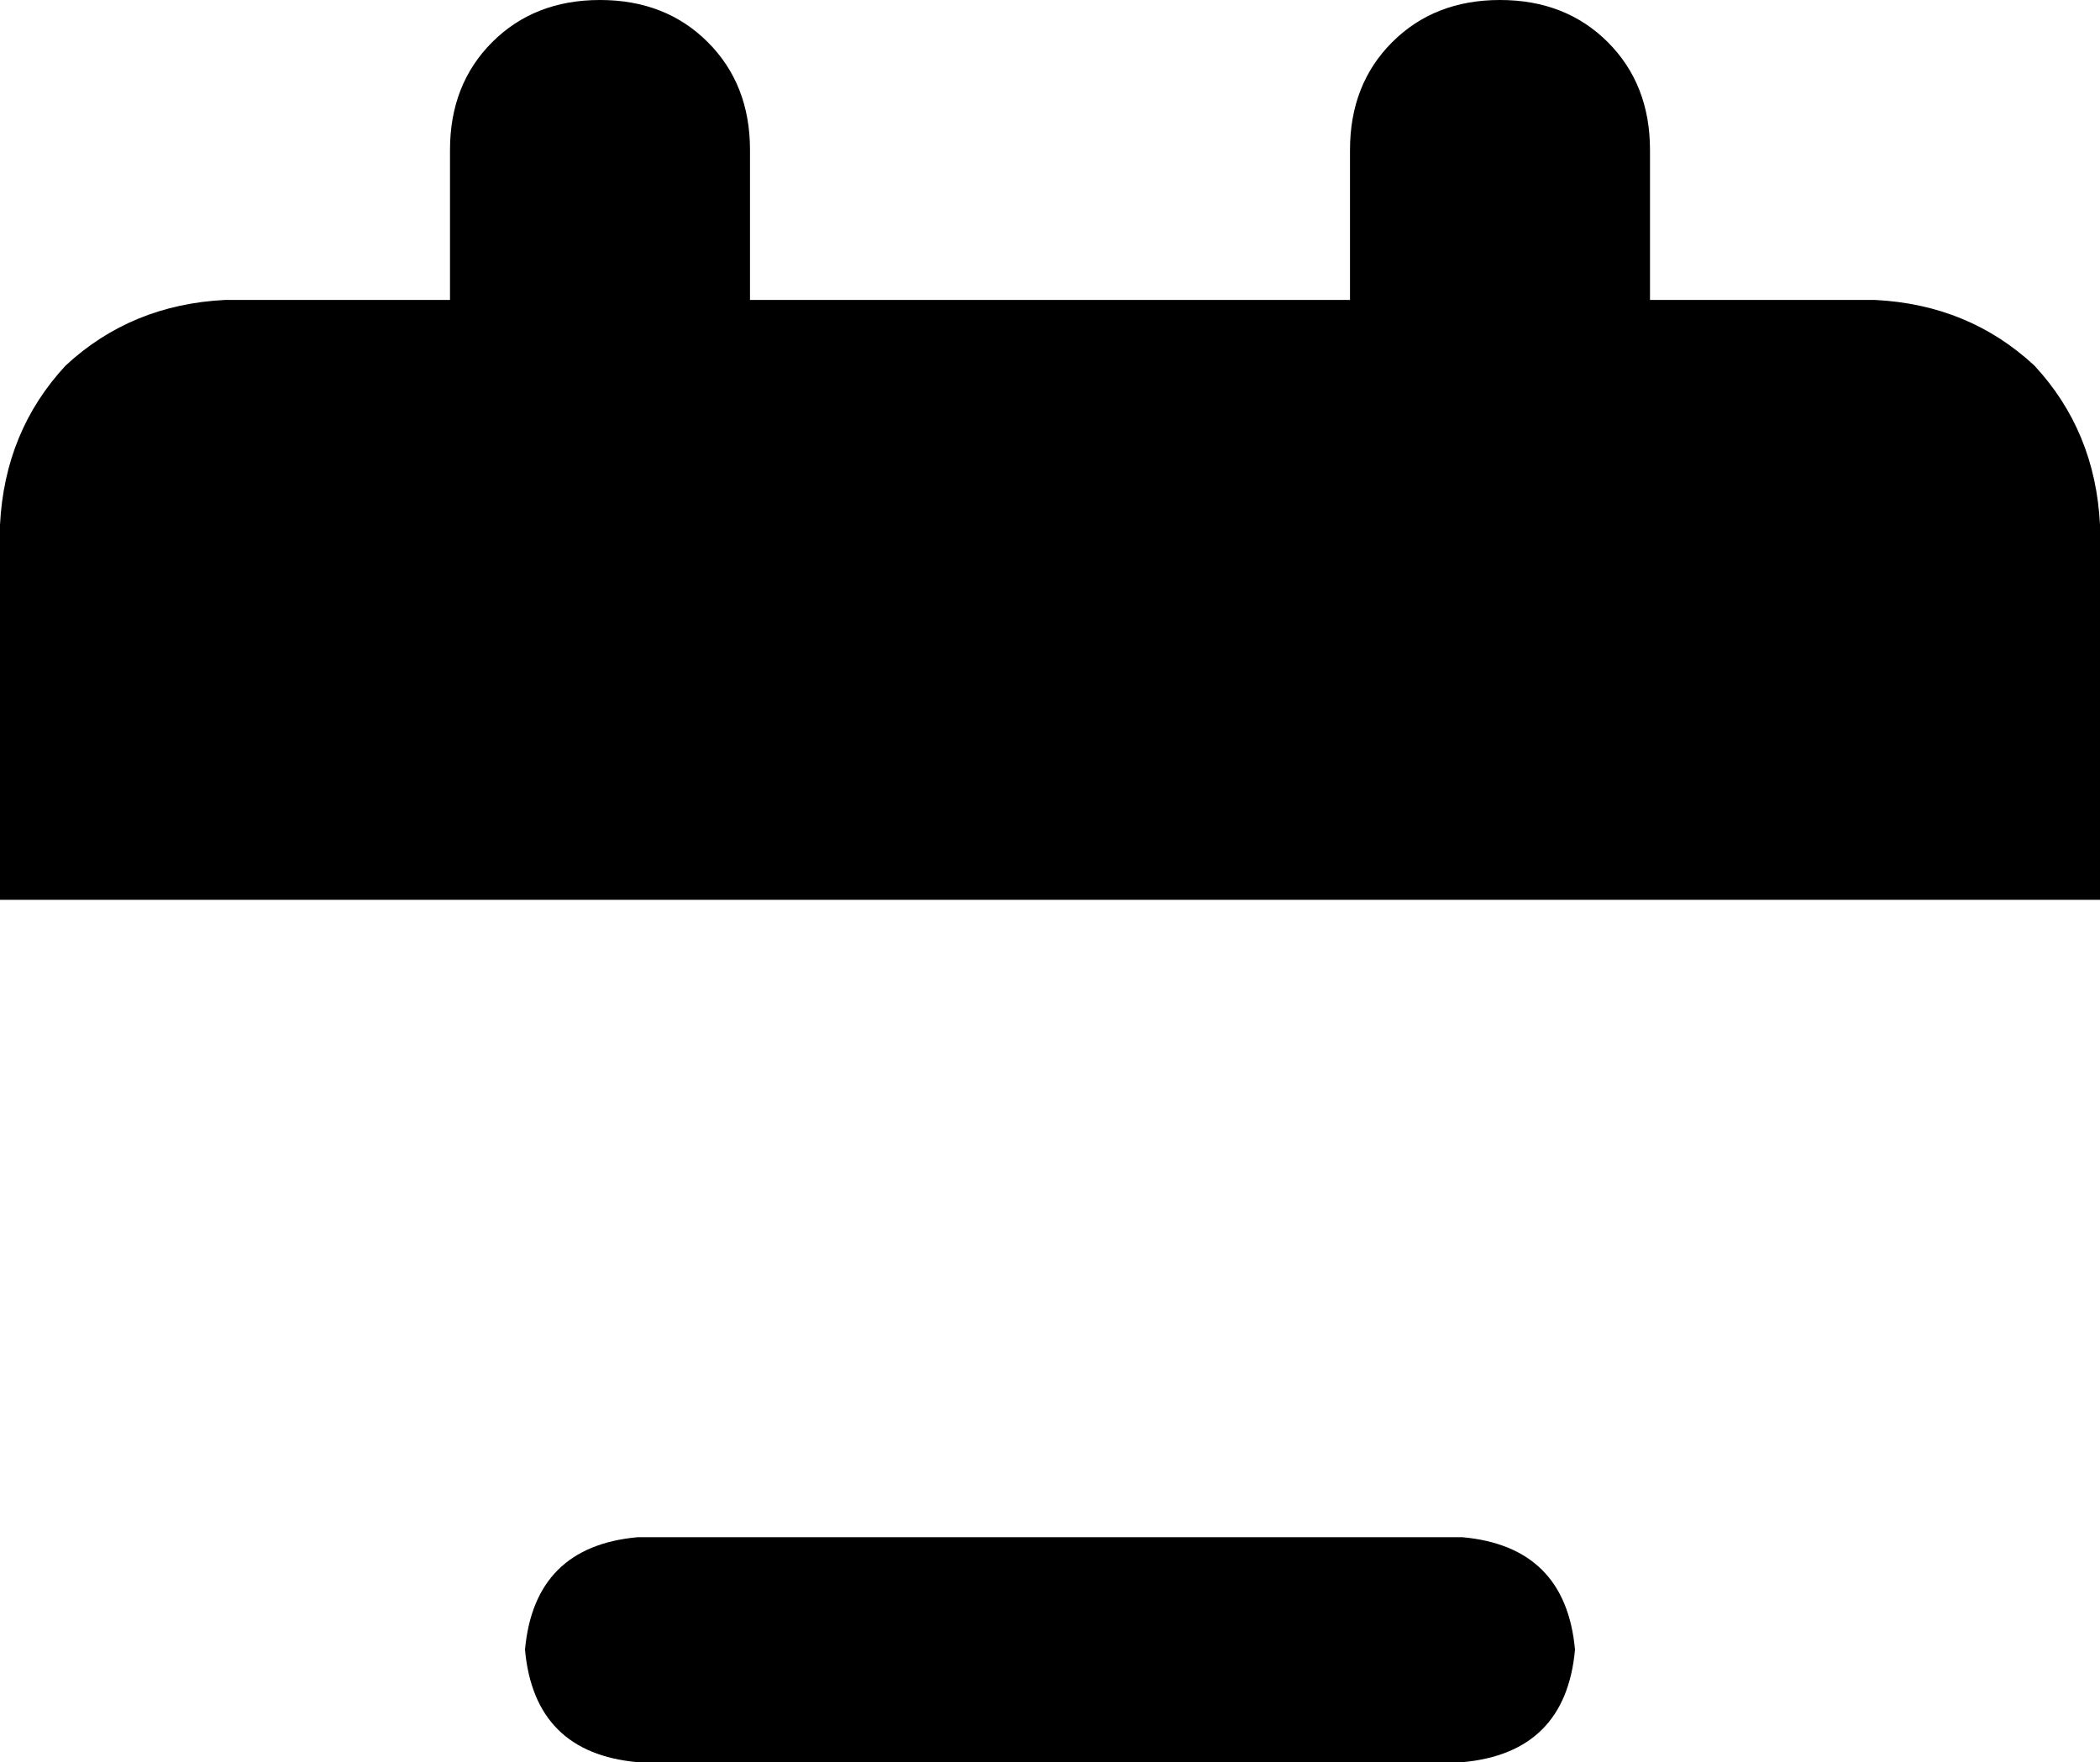 <svg xmlns="http://www.w3.org/2000/svg" viewBox="0 0 448 376">
    <path d="M 128 0 Q 114 0 105 9 L 105 9 Q 96 18 96 32 L 96 64 L 48 64 Q 28 65 14 78 Q 1 92 0 112 L 0 192 L 448 192 L 448 112 Q 447 92 434 78 Q 420 65 400 64 L 352 64 L 352 32 Q 352 18 343 9 Q 334 0 320 0 Q 306 0 297 9 Q 288 18 288 32 L 288 64 L 160 64 L 160 32 Q 160 18 151 9 Q 142 0 128 0 L 128 0 Z M 312 376 Q 334 374 336 352 Q 334 330 312 328 L 136 328 Q 114 330 112 352 Q 114 374 136 376 L 312 376 L 312 376 Z"/>
</svg>
